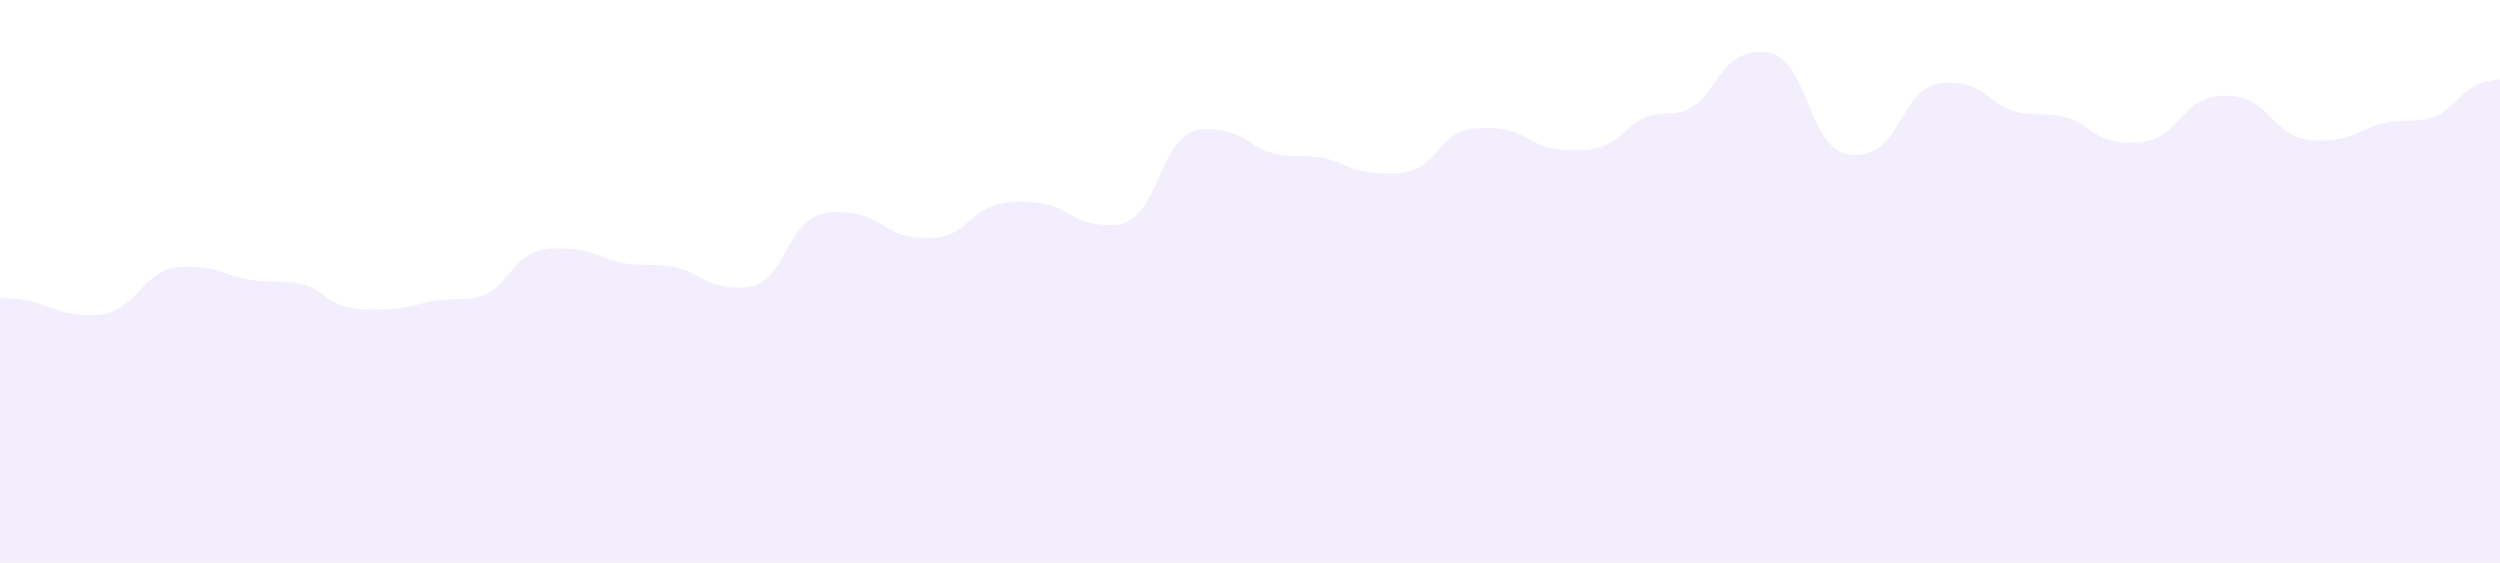 <svg xmlns="http://www.w3.org/2000/svg" width="493" height="111" viewBox="0 0 493 111" fill="none">
  <path opacity="0.1" d="M621.658 9.373C630.8 9.373 630.8 0.208 639.942 0.208V136.718H-0.001V58.797C9.903 58.797 9.141 62.169 18.283 62.169C27.425 62.169 27.425 52.595 36.567 52.595C45.709 52.595 44.185 55.541 54.851 55.541C65.517 55.541 62.469 61.056 73.135 61.056C83.801 61.056 81.515 58.961 91.419 58.961C101.323 58.961 99.419 48.978 109.703 48.978C119.988 48.978 117.322 52.235 127.988 52.235C138.653 52.235 136.749 56.719 146.272 56.719C155.795 56.719 154.271 41.826 164.556 41.826C174.841 41.826 173.698 46.981 182.84 46.981C191.982 46.981 190.458 39.764 201.124 39.764C211.79 39.764 209.504 44.379 219.408 44.379C229.312 44.379 227.788 25.509 237.692 25.509C247.596 25.509 245.691 30.763 255.976 30.763C266.261 30.763 263.595 34.232 274.26 34.232C284.926 34.232 282.26 25.231 292.544 25.231C302.829 25.231 300.163 29.65 310.829 29.65C321.494 29.65 319.59 22.367 329.113 22.367C338.636 22.367 337.493 10.191 347.397 10.191C357.301 10.191 355.777 30.566 365.681 30.566C375.585 30.566 374.442 16.296 383.965 16.296C393.488 16.296 391.583 22.547 402.249 22.547C412.915 22.547 410.629 28.161 420.533 28.161C430.437 28.161 429.294 18.865 438.817 18.865C448.34 18.865 447.578 27.702 457.101 27.702C466.624 27.702 465.482 23.775 475.385 23.775C485.289 23.775 483.766 15.674 493.67 15.674C503.573 15.674 502.05 18.914 511.954 18.914C521.858 18.914 521.096 7.082 530.238 7.082C539.38 7.082 537.856 23.3 548.522 23.3C559.188 23.3 556.521 12.286 566.806 12.286C577.091 12.286 575.567 16.819 585.09 16.819C594.613 16.819 593.851 5.527 603.374 5.527C612.897 5.527 612.516 9.373 621.658 9.373Z" fill="#7F56D9"/>
</svg>